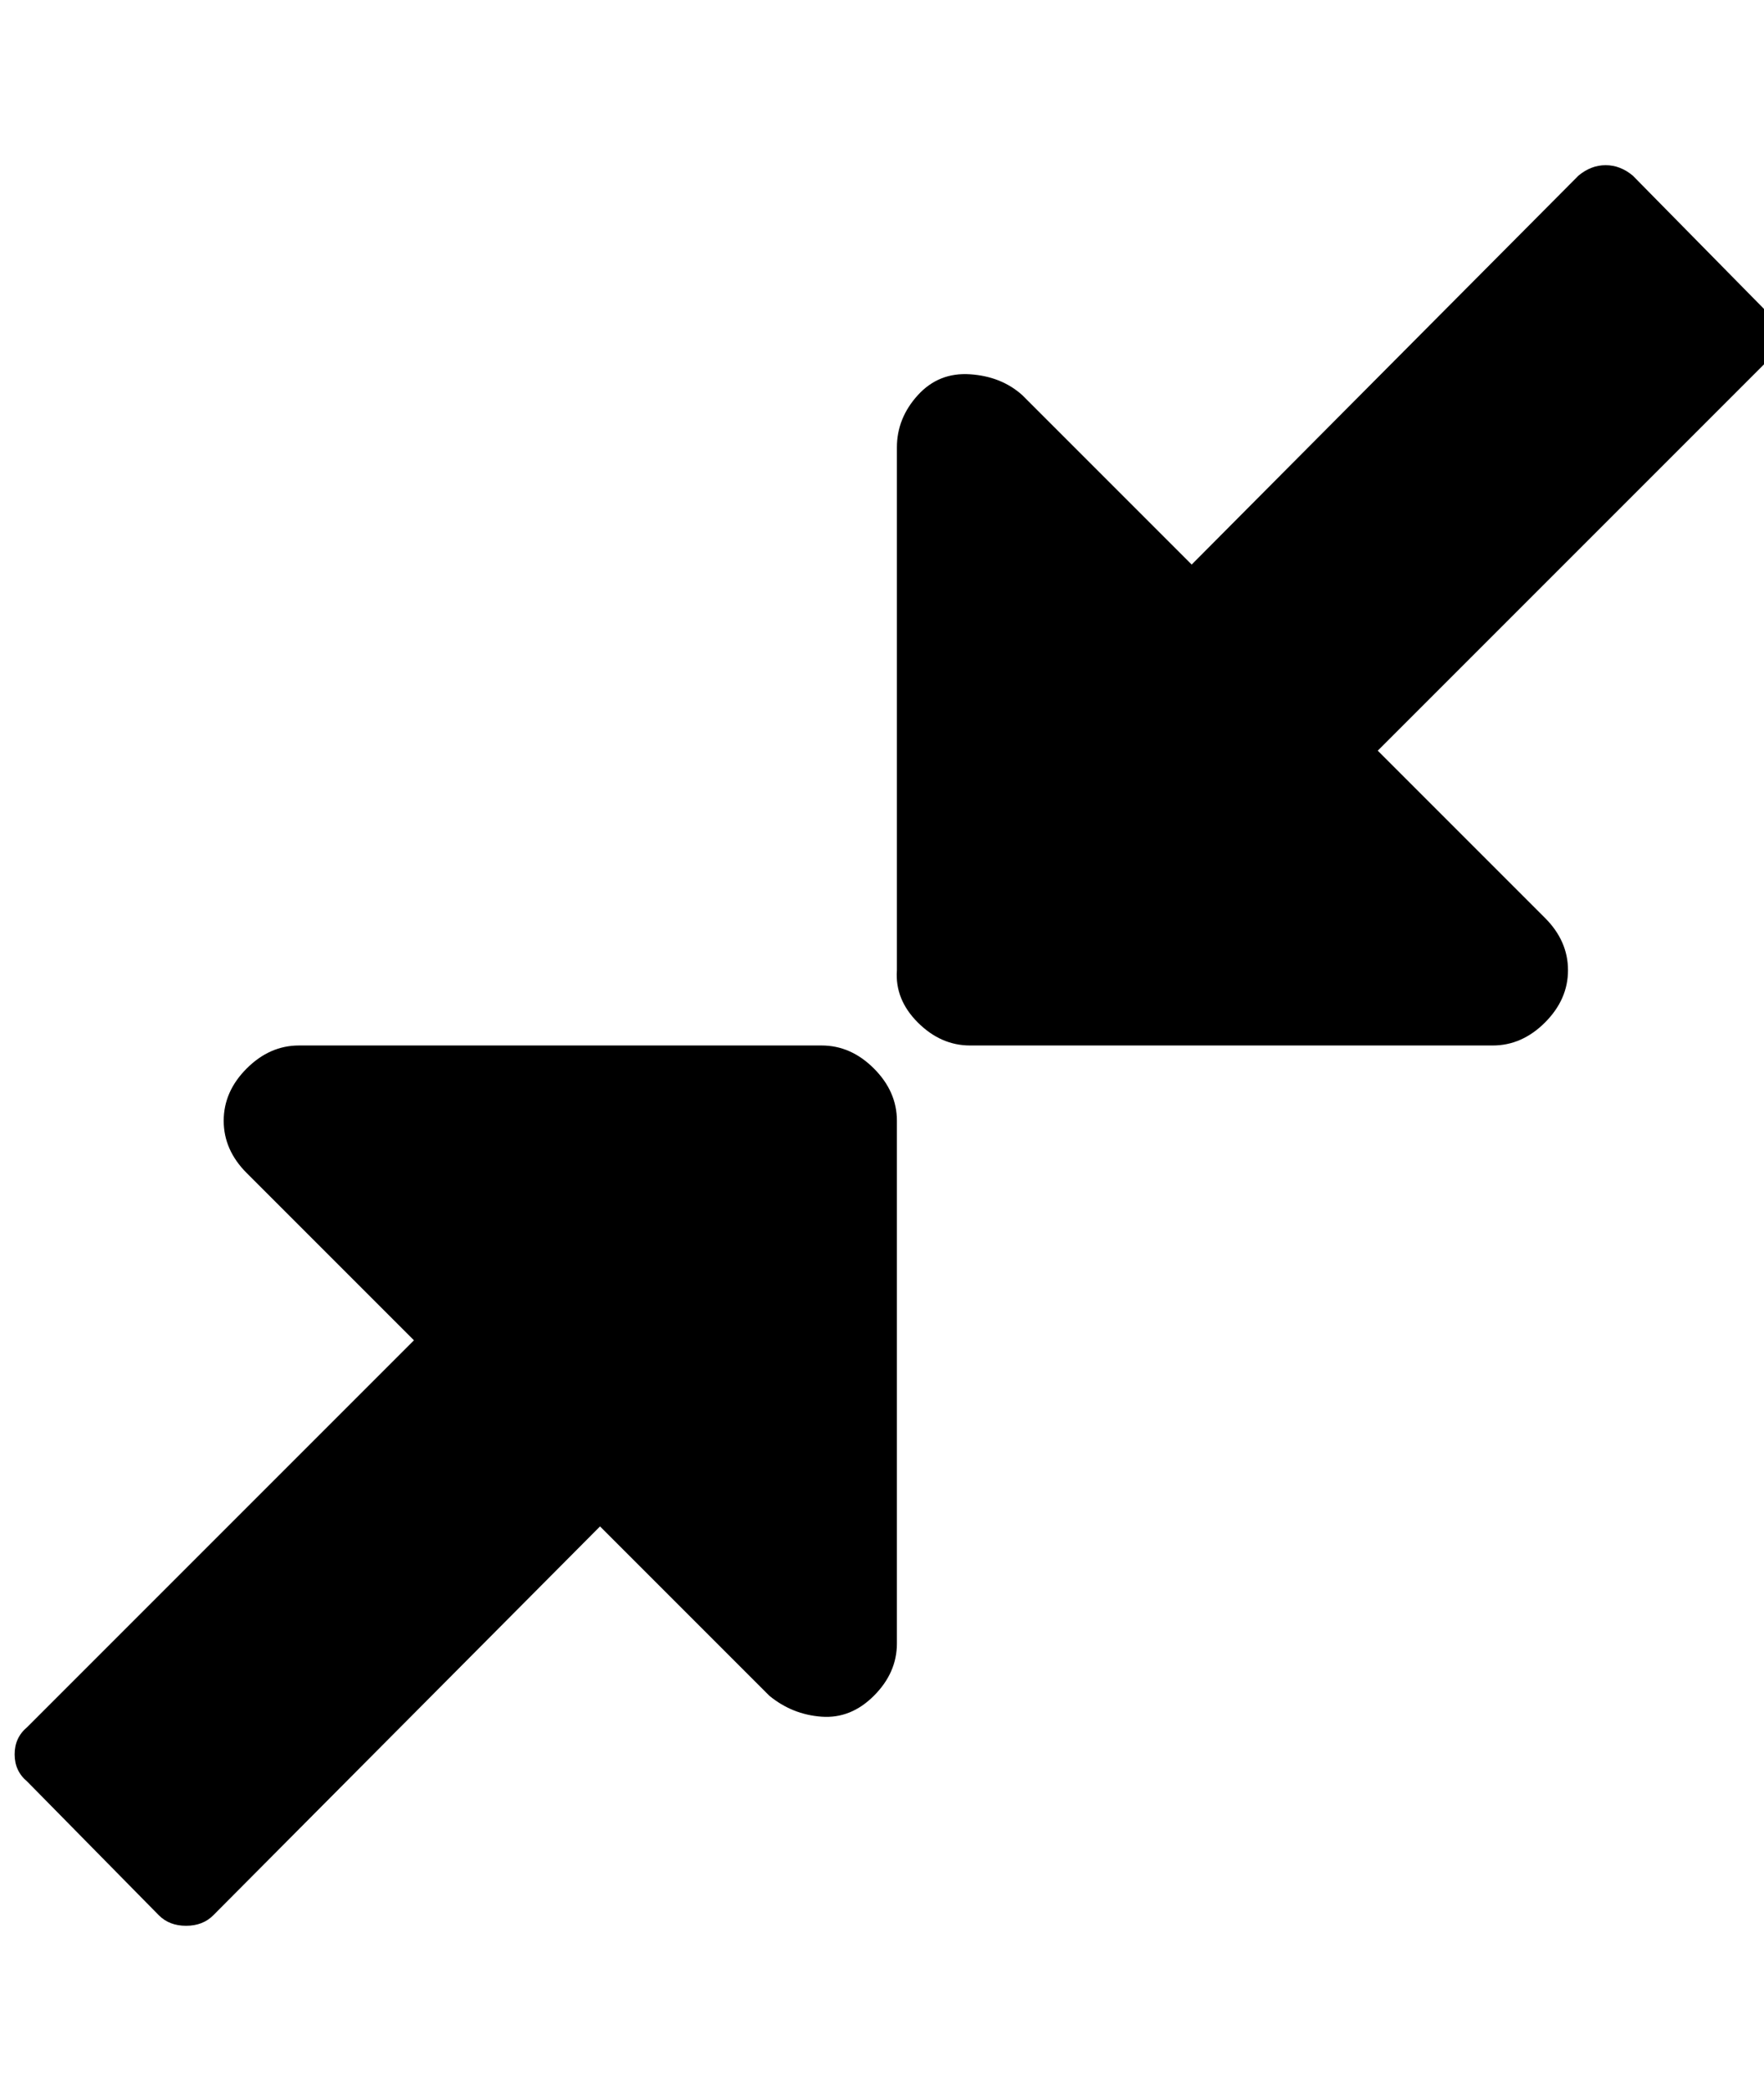 <?xml version="1.0" encoding="utf-8"?>
<!-- Generated by IcoMoon.io -->
<!DOCTYPE svg PUBLIC "-//W3C//DTD SVG 1.1//EN" "http://www.w3.org/Graphics/SVG/1.1/DTD/svg11.dtd">
<svg version="1.1" xmlns="http://www.w3.org/2000/svg" xmlns:xlink="http://www.w3.org/1999/xlink" width="27" height="32" viewBox="0 0 27 32">
<path d="M13.728 17.152v8q0 0.448-0.352 0.8t-0.8 0.32-0.8-0.32l-2.592-2.592-5.92 5.952q-0.16 0.16-0.416 0.16t-0.416-0.16l-2.016-2.048q-0.192-0.16-0.192-0.416t0.192-0.416l5.92-5.92-2.56-2.56q-0.352-0.352-0.352-0.8t0.352-0.8 0.8-0.352h8q0.448 0 0.8 0.352t0.352 0.8zM27.2 5.152q0 0.224-0.192 0.416l-5.92 5.92 2.56 2.56q0.352 0.352 0.352 0.8t-0.352 0.8-0.8 0.352h-8q-0.448 0-0.8-0.352t-0.32-0.8v-8q0-0.448 0.32-0.8t0.8-0.32 0.8 0.32l2.592 2.592 5.92-5.952q0.192-0.16 0.416-0.16t0.416 0.16l2.016 2.048q0.192 0.16 0.192 0.416z"></path>
</svg>
